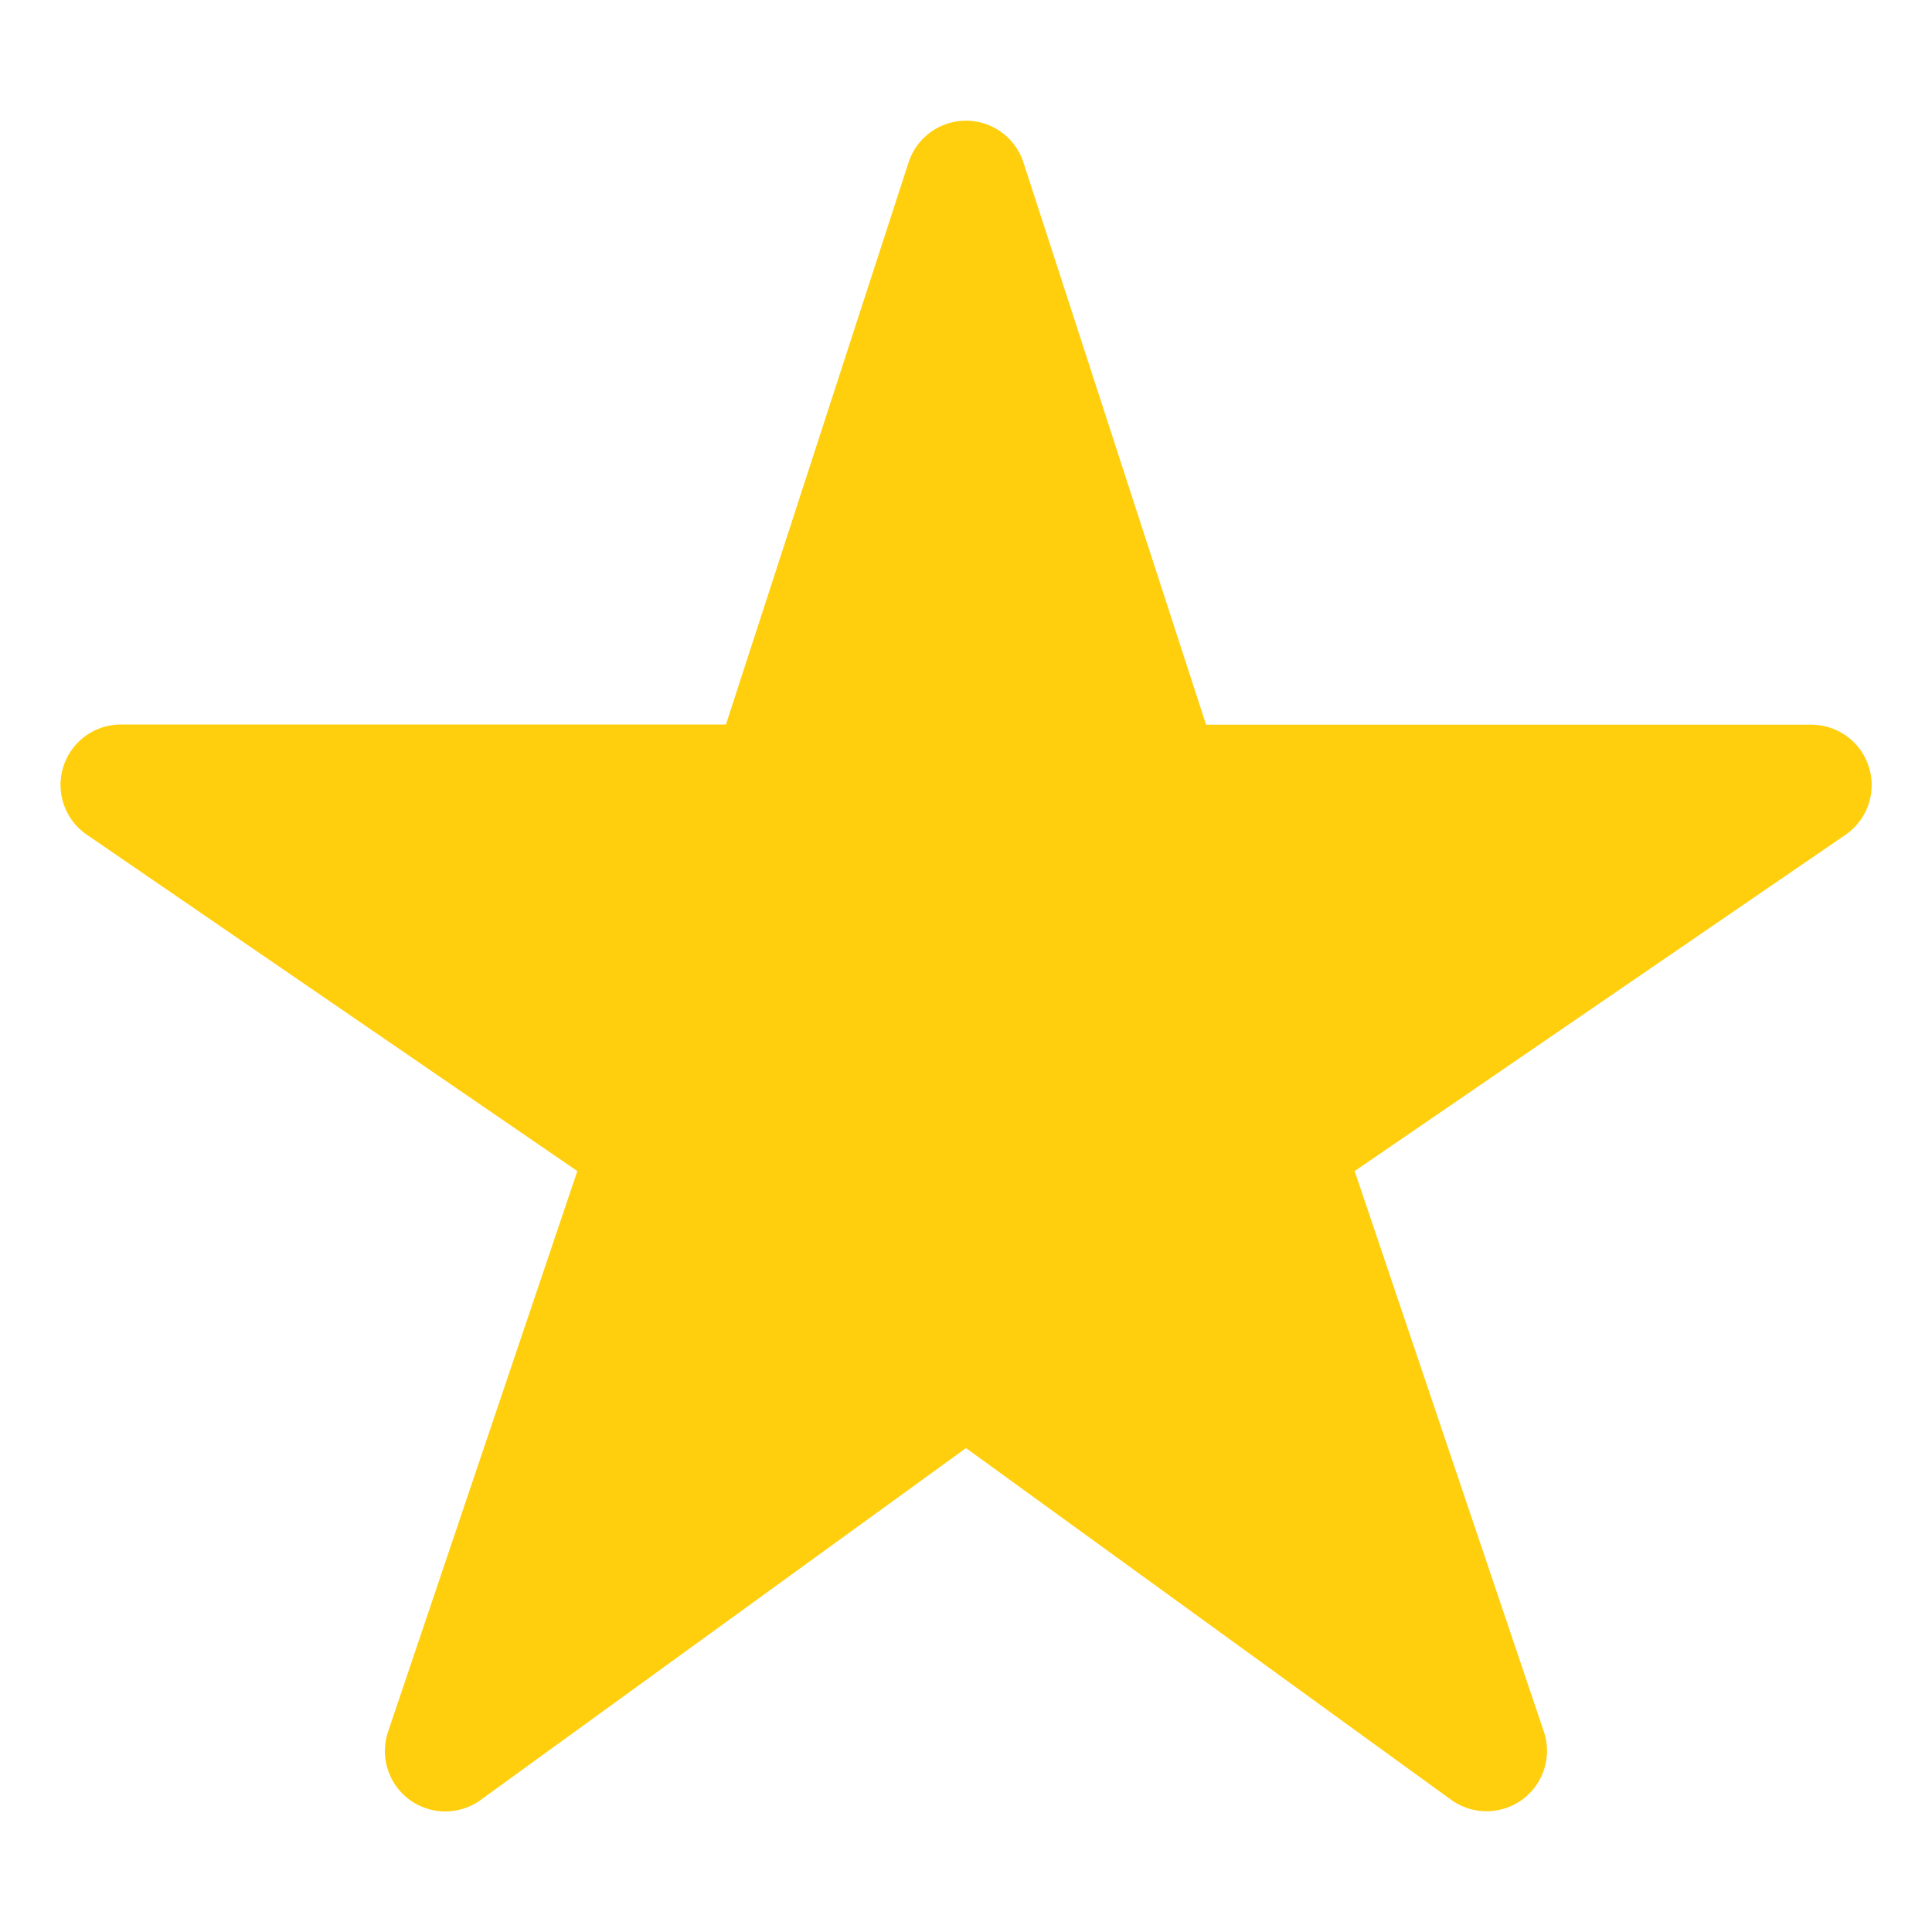 <svg xmlns="http://www.w3.org/2000/svg" class="ionicon" viewBox="0 0 512 512" fill="#ffcf0e"><title>Star</title><path d="M394 480a16 16 0 01-9.39-3L256 383.76 127.39 477a16 16 0 01-24.55-18.08L153 310.35 23 221.2a16 16 0 019-29.2h160.38l48.4-148.95a16 16 0 0130.44 0l48.4 149H480a16 16 0 019.05 29.2L359 310.35l50.13 148.53A16 16 0 01394 480z"/></svg>